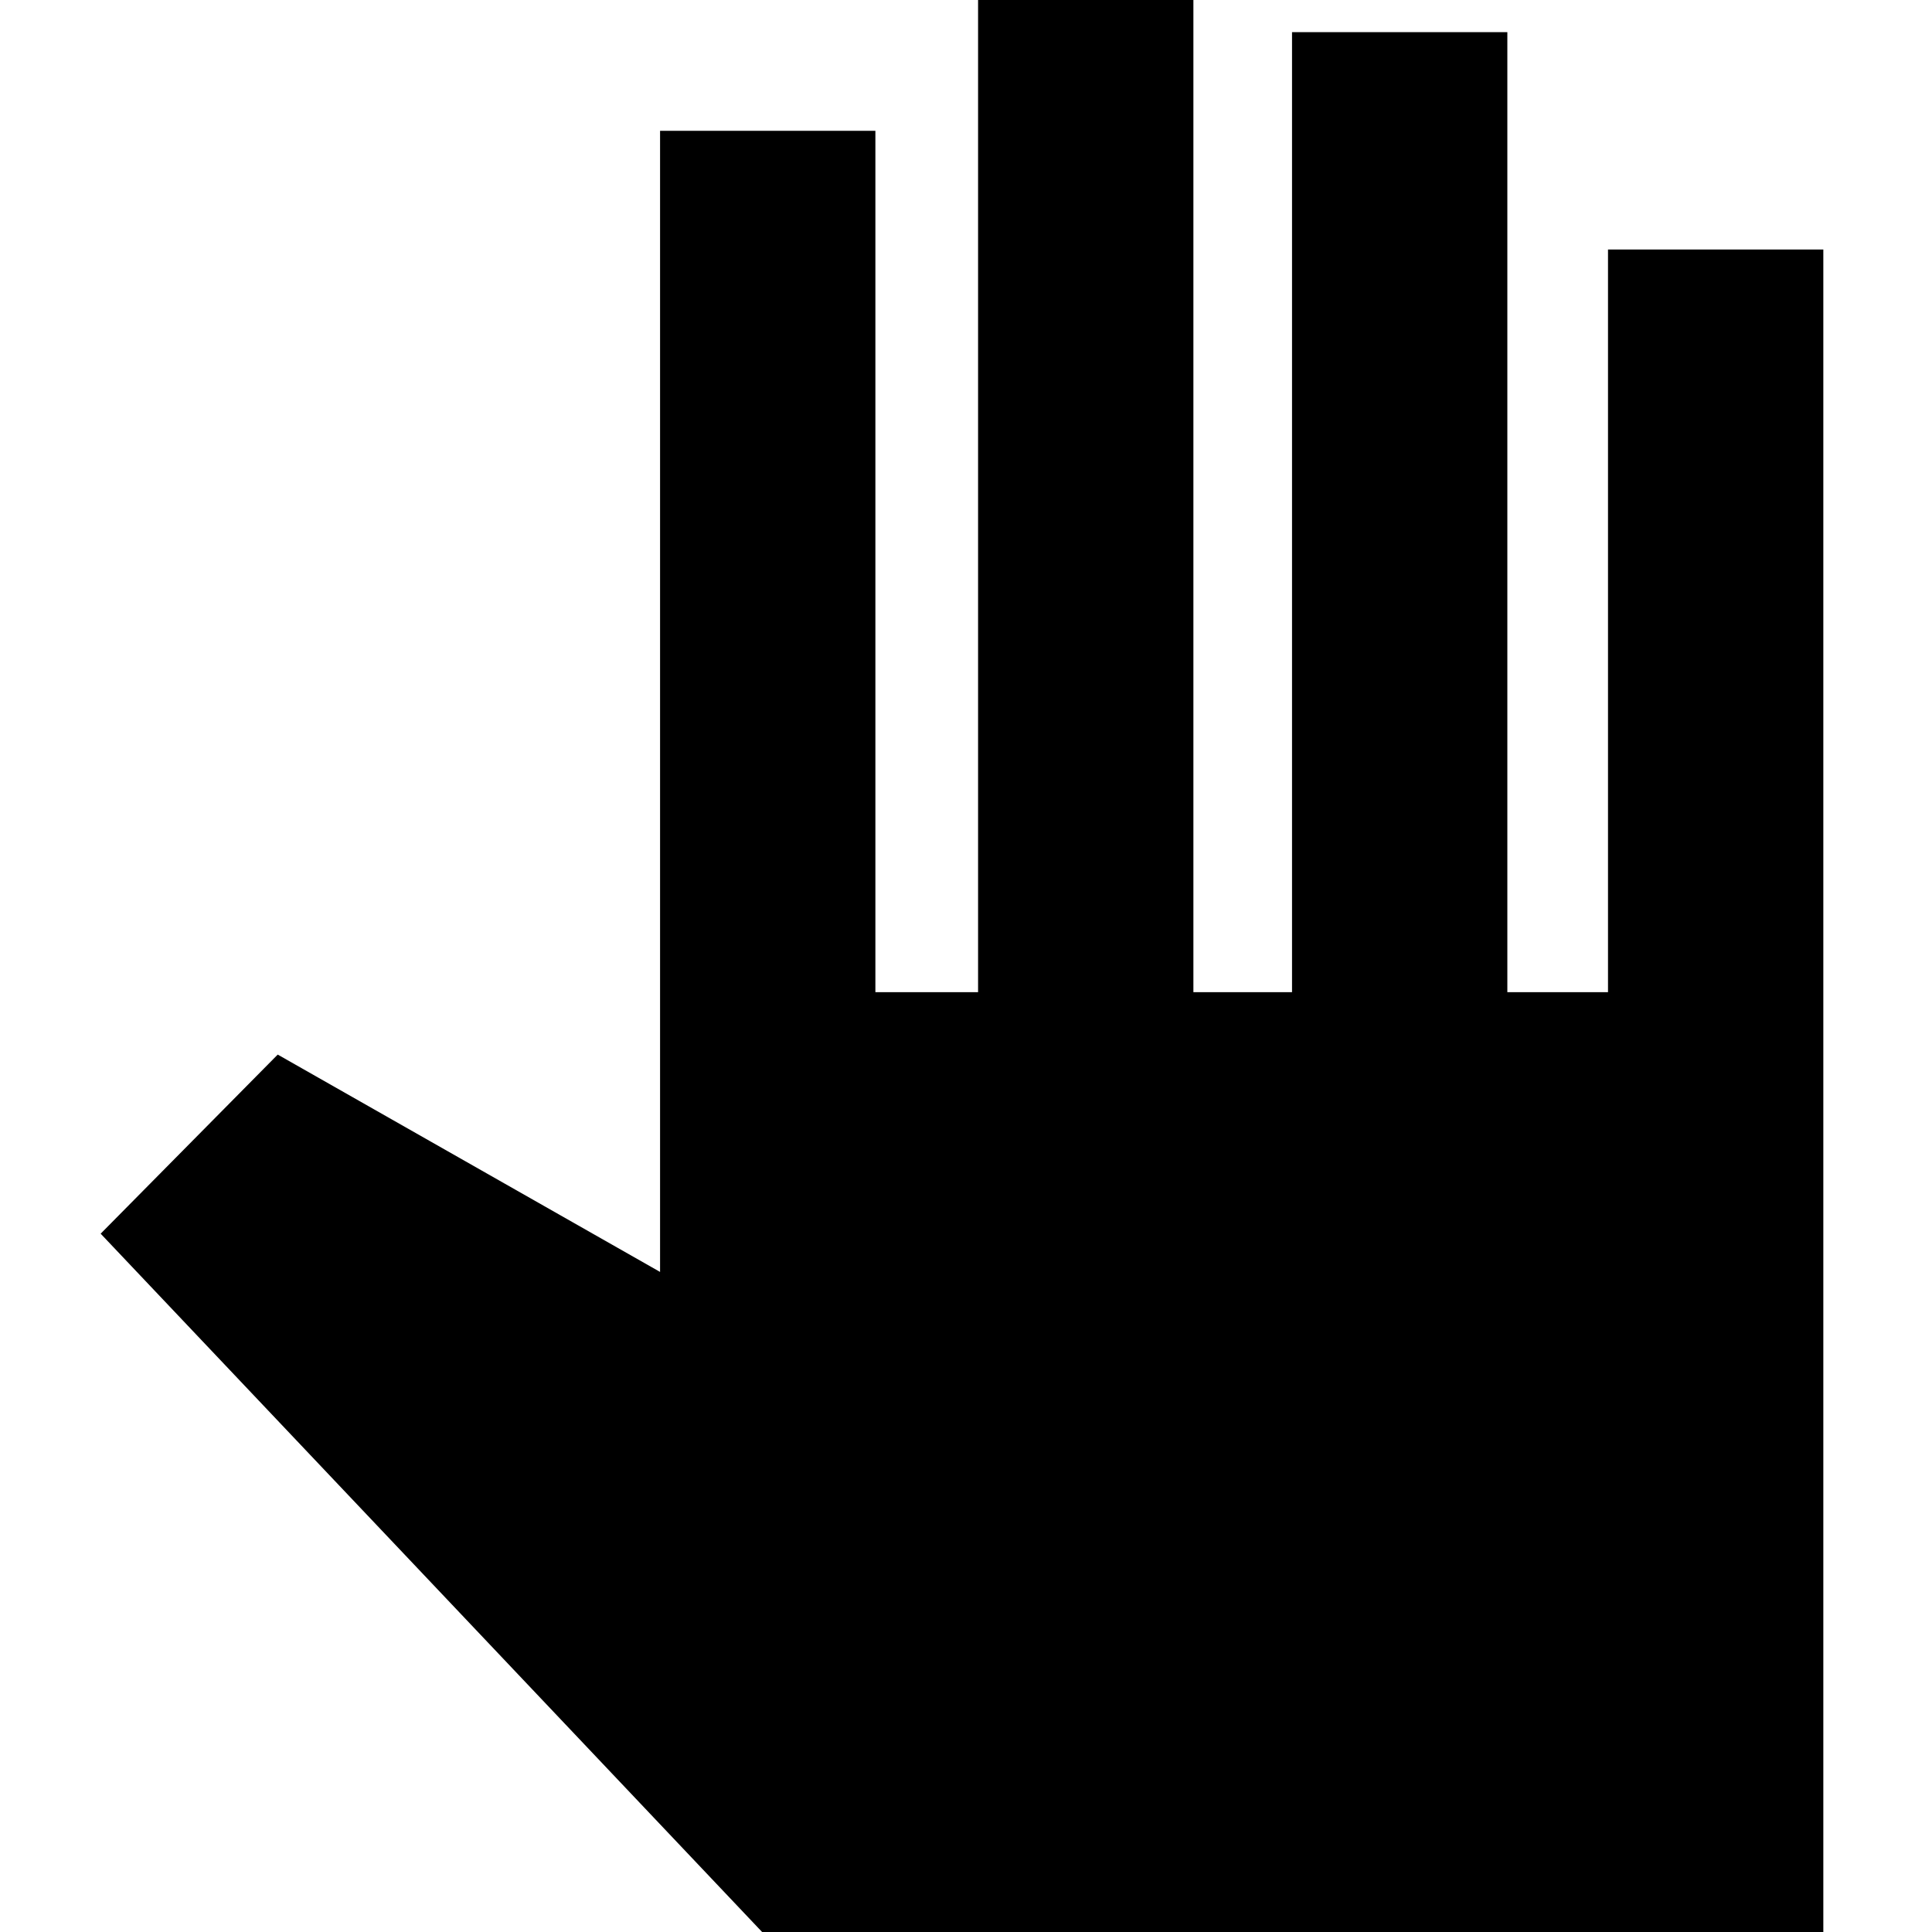<svg xmlns="http://www.w3.org/2000/svg" height="20" width="20"><path d="M8.146 20.271 1.042 12.771 2.875 10.917 6.833 13.167V1.354H9.062V10.271H10.125V-0.375H12.354V10.271H13.375V0.333H15.604V10.271H16.646V2.583H18.875V20.271Z"/></svg>